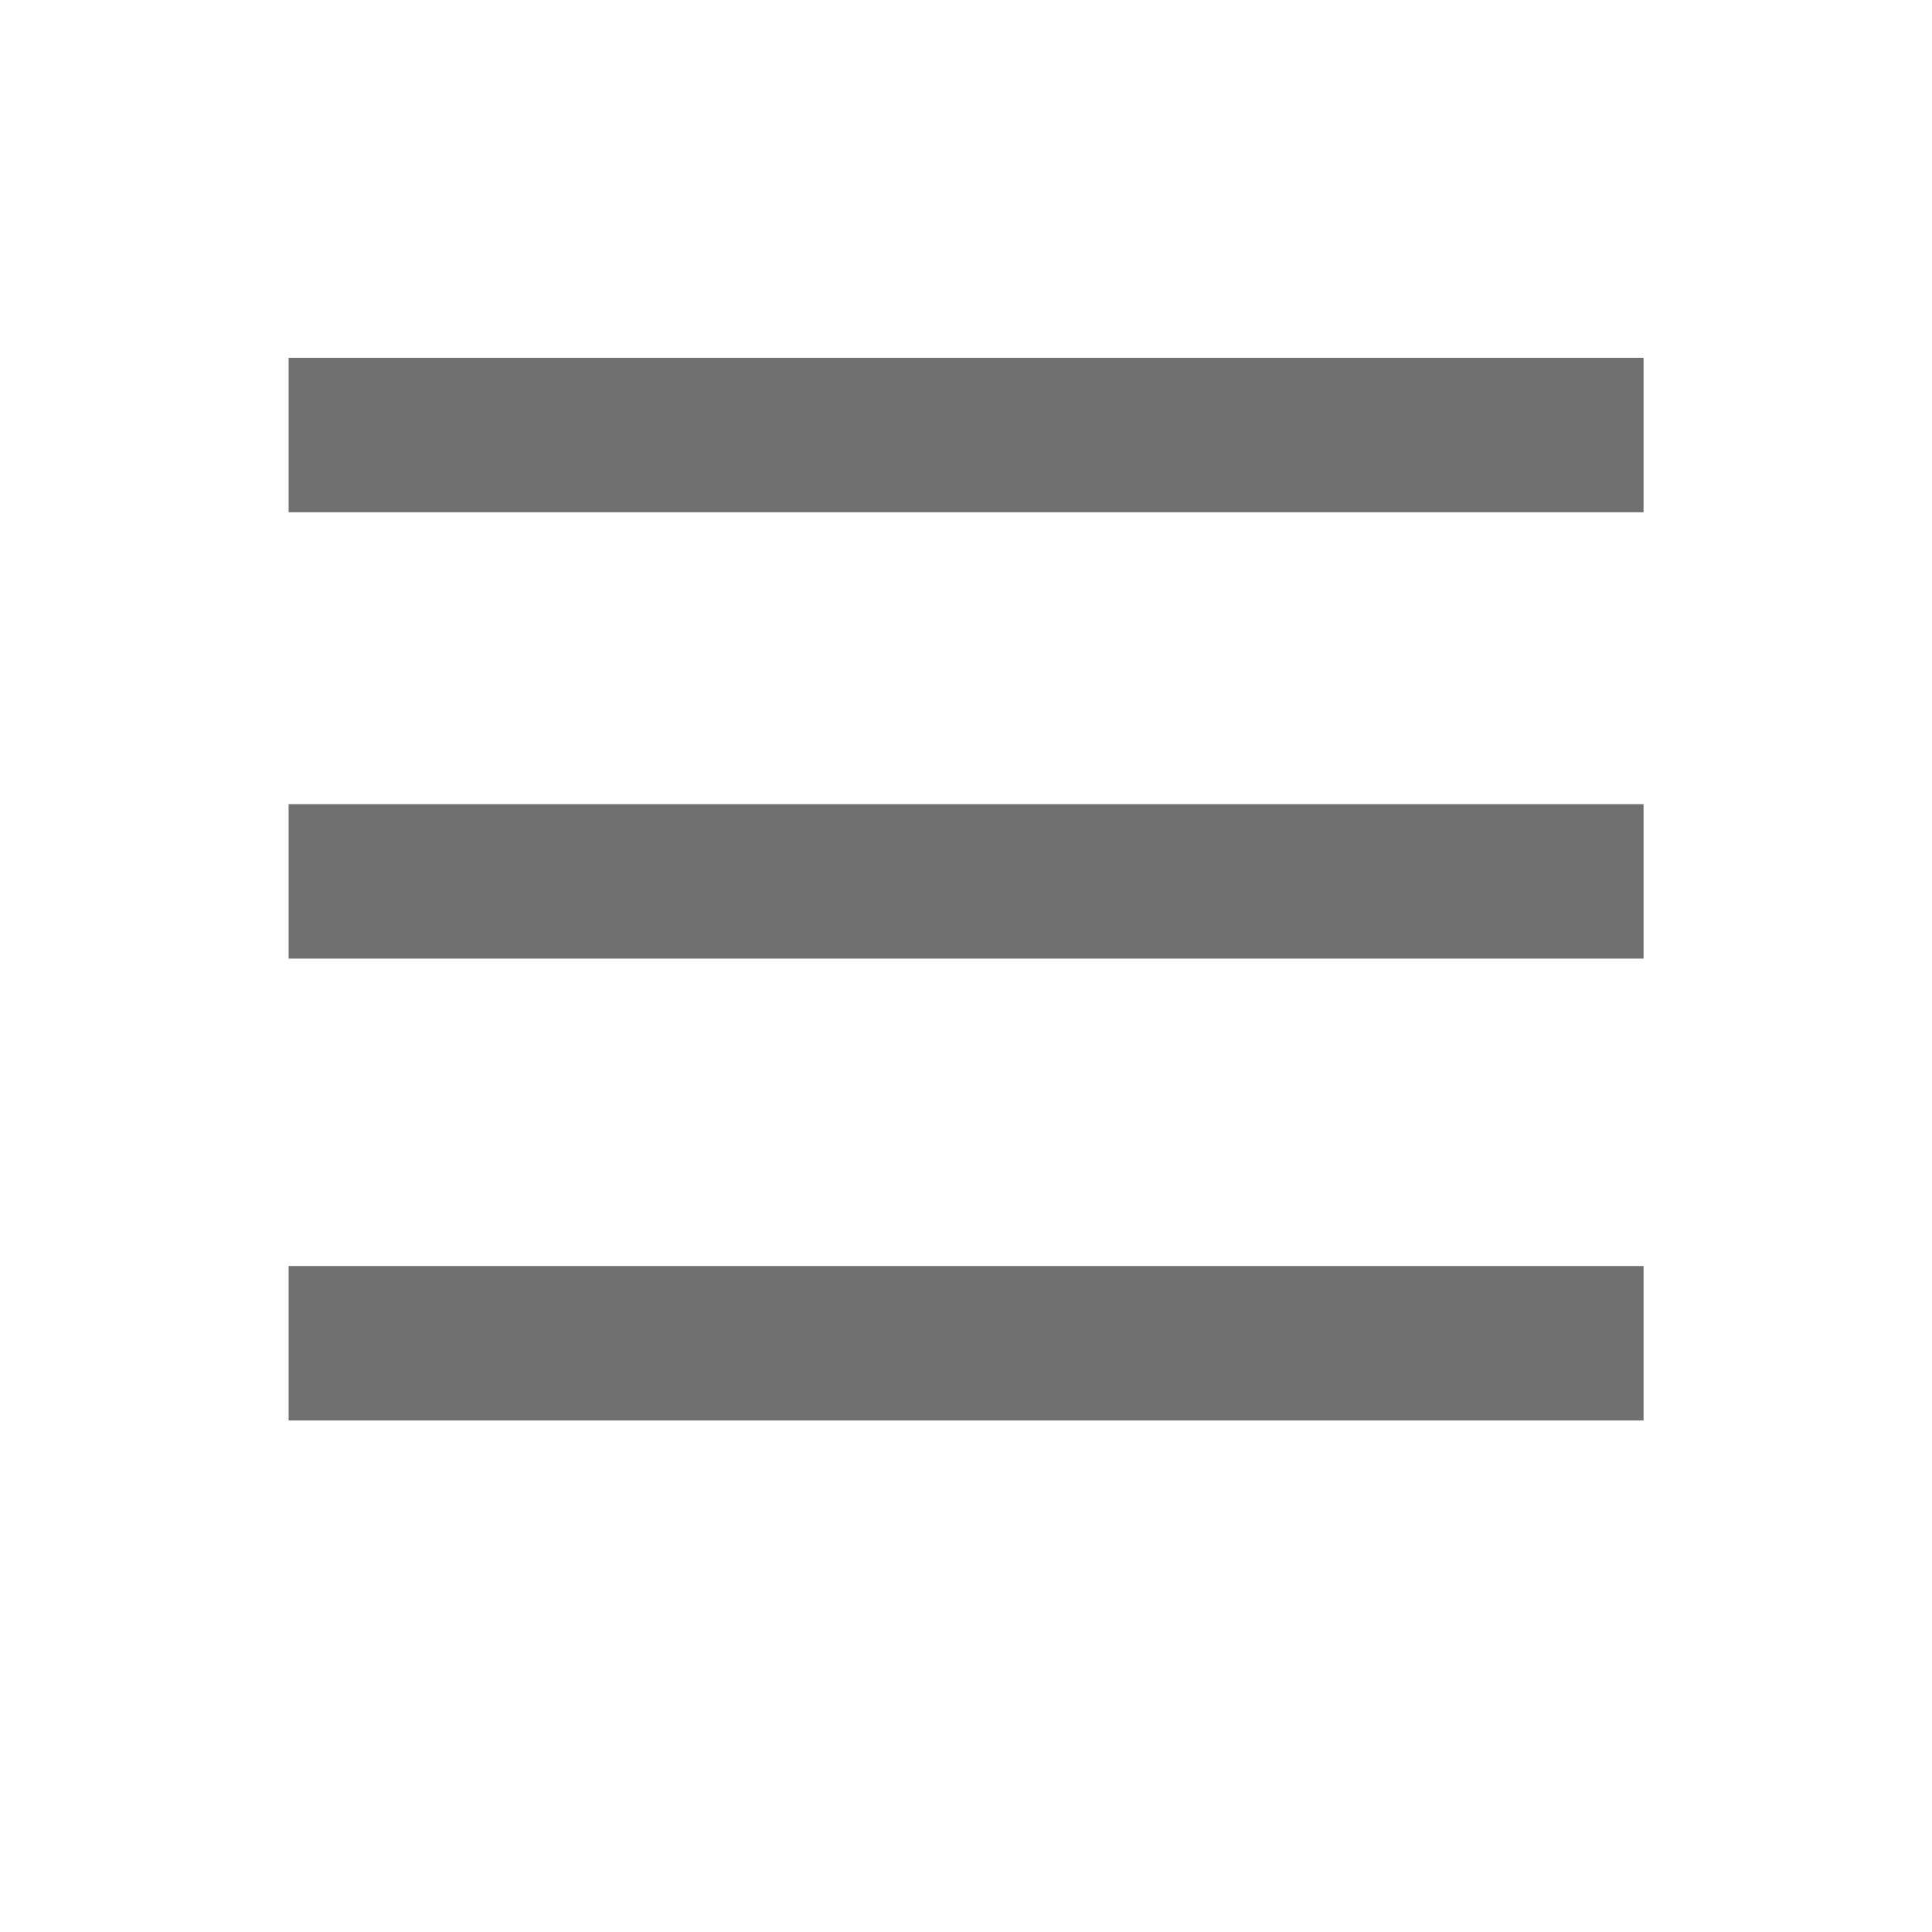 <?xml version="1.0" encoding="UTF-8" standalone="no"?>
<!-- Created with Inkscape (http://www.inkscape.org/) -->

<svg
   xmlns:dc="http://purl.org/dc/elements/1.1/"
   xmlns:cc="http://creativecommons.org/ns#"
   xmlns:rdf="http://www.w3.org/1999/02/22-rdf-syntax-ns#"
   xmlns:svg="http://www.w3.org/2000/svg"
   xmlns="http://www.w3.org/2000/svg"
   xmlns:sodipodi="http://sodipodi.sourceforge.net/DTD/sodipodi-0.dtd"
   xmlns:inkscape="http://www.inkscape.org/namespaces/inkscape"
   width="10.583mm"
   height="10.583mm"
   viewBox="0 0 10.583 10.583"
   version="1.1"
   id="svg8"
   inkscape:version="0.92.3 (2405546, 2018-03-11)"
   sodipodi:docname="collapsed.svg">
  <defs
     id="defs2" />
  <sodipodi:namedview
     id="base"
     pagecolor="#ffffff"
     bordercolor="#666666"
     borderopacity="1.0"
     inkscape:pageopacity="0.0"
     inkscape:pageshadow="2"
     inkscape:zoom="12.825"
     inkscape:cx="17.037037"
     inkscape:cy="19.999999"
     inkscape:document-units="mm"
     inkscape:current-layer="layer1"
     showgrid="false"
     inkscape:window-width="917"
     inkscape:window-height="696"
     inkscape:window-x="439"
     inkscape:window-y="0"
     inkscape:window-maximized="0" />
  <g
     inkscape:label="Camada 1"
     inkscape:groupmode="layer"
     id="layer1"
     transform="translate(265.942,-182.851)">
    <rect
       style="opacity:0.559;fill:#dfdfdf;fill-opacity:0;fill-rule:nonzero;stroke:none;stroke-width:0.066;stroke-linecap:round;stroke-linejoin:round;stroke-miterlimit:4;stroke-dasharray:none;stroke-opacity:1;paint-order:markers stroke fill"
       id="rect817"
       width="10.583"
       height="10.583"
       x="-265.942"
       y="182.851" />
    <rect
       style="opacity:0.559;fill:#000000;fill-opacity:1;fill-rule:nonzero;stroke:none;stroke-width:0.059;stroke-linecap:round;stroke-linejoin:round;stroke-miterlimit:4;stroke-dasharray:none;stroke-opacity:1;paint-order:markers stroke fill"
       id="rect819"
       width="7.422"
       height="0.846"
       x="-264.361"
       y="184.811" />
    <rect
       style="opacity:0.559;fill:#000000;fill-opacity:1;fill-rule:nonzero;stroke:none;stroke-width:0.059;stroke-linecap:round;stroke-linejoin:round;stroke-miterlimit:4;stroke-dasharray:none;stroke-opacity:1;paint-order:markers stroke fill"
       id="rect819-0"
       width="7.422"
       height="0.846"
       x="-264.361"
       y="187.256" />
    <rect
       style="opacity:0.559;fill:#000000;fill-opacity:1;fill-rule:nonzero;stroke:none;stroke-width:0.059;stroke-linecap:round;stroke-linejoin:round;stroke-miterlimit:4;stroke-dasharray:none;stroke-opacity:1;paint-order:markers stroke fill"
       id="rect819-5"
       width="7.422"
       height="0.846"
       x="-264.361"
       y="189.786" />
  </g>
</svg>
